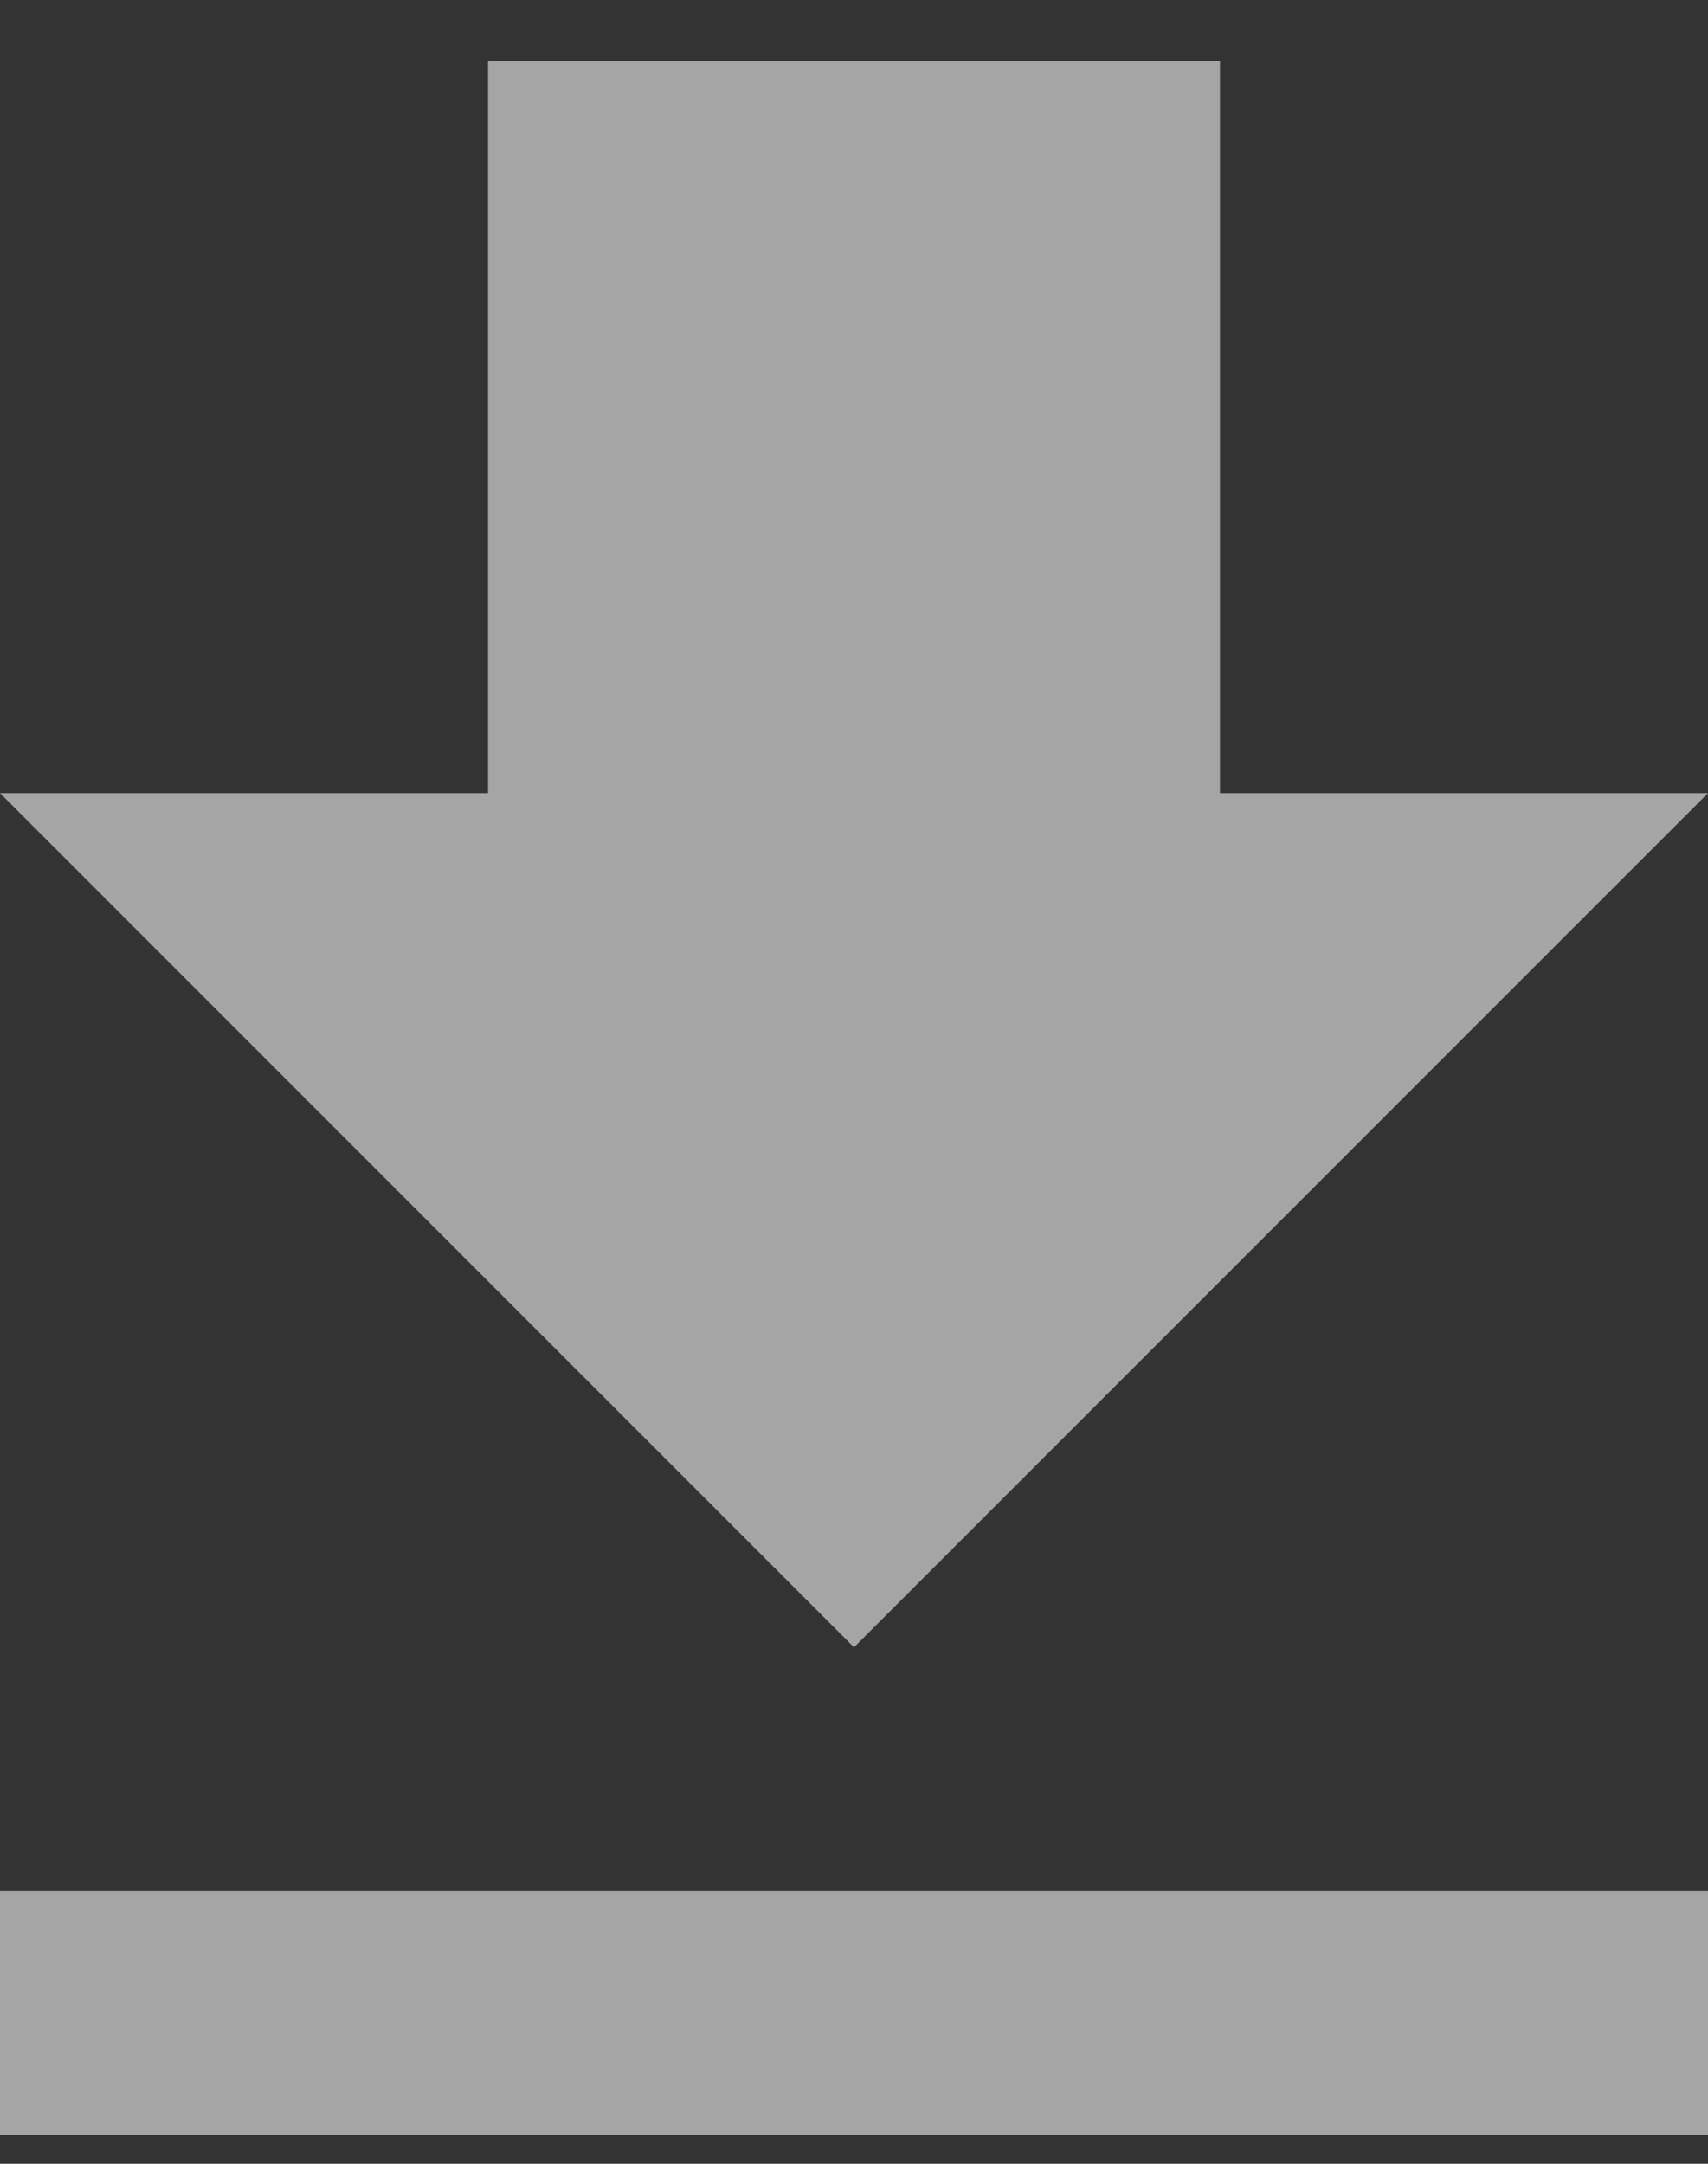 <?xml version="1.0" encoding="UTF-8" standalone="no"?>
<svg width="15px" height="19px" viewBox="0 0 15 19" version="1.1" xmlns="http://www.w3.org/2000/svg" xmlns:xlink="http://www.w3.org/1999/xlink" xmlns:sketch="http://www.bohemiancoding.com/sketch/ns">
    <rect x="0" y="0" width="15" height="19" fill="#333333" stroke="none"/>
    <!-- Generator: Sketch 3.4.2 (15855) - http://www.bohemiancoding.com/sketch -->
    <title>downloadicon</title>
    <desc>Created with Sketch.</desc>
    <defs></defs>
    <g id="Page-1" stroke="none" stroke-width="1" fill="none" fill-rule="evenodd" sketch:type="MSPage">
        <g id="Desktop-HD" sketch:type="MSArtboardGroup" transform="translate(-365, -2598)" fill-opacity="0.555" fill="#FFFFFF">
            <g id="Programs-Row" sketch:type="MSLayerGroup" transform="translate(230, 2310)">
                <g id="Button1-Copy" transform="translate(110, 271)" sketch:type="MSShapeGroup">
                    <g id="downloadicon" transform="translate(25, 17)">
                        <g id="Group">
                            <g id="Page-1">
                                <g id="Core">
                                    <g id="file-download" transform="translate(0, 0.536)">
                                        <path d="M15,6.429 L10.714,6.429 L10.714,0 L4.286,0 L4.286,6.429 L0,6.429 L7.5,13.929 L15,6.429 L15,6.429 L15,6.429 Z M0,16.071 L0,18.214 L15,18.214 L15,16.071 L0,16.071 L0,16.071 L0,16.071 Z" id="Shape"></path>
                                    </g>
                                </g>
                            </g>
                        </g>
                    </g>
                </g>
            </g>
        </g>
    </g>
</svg>